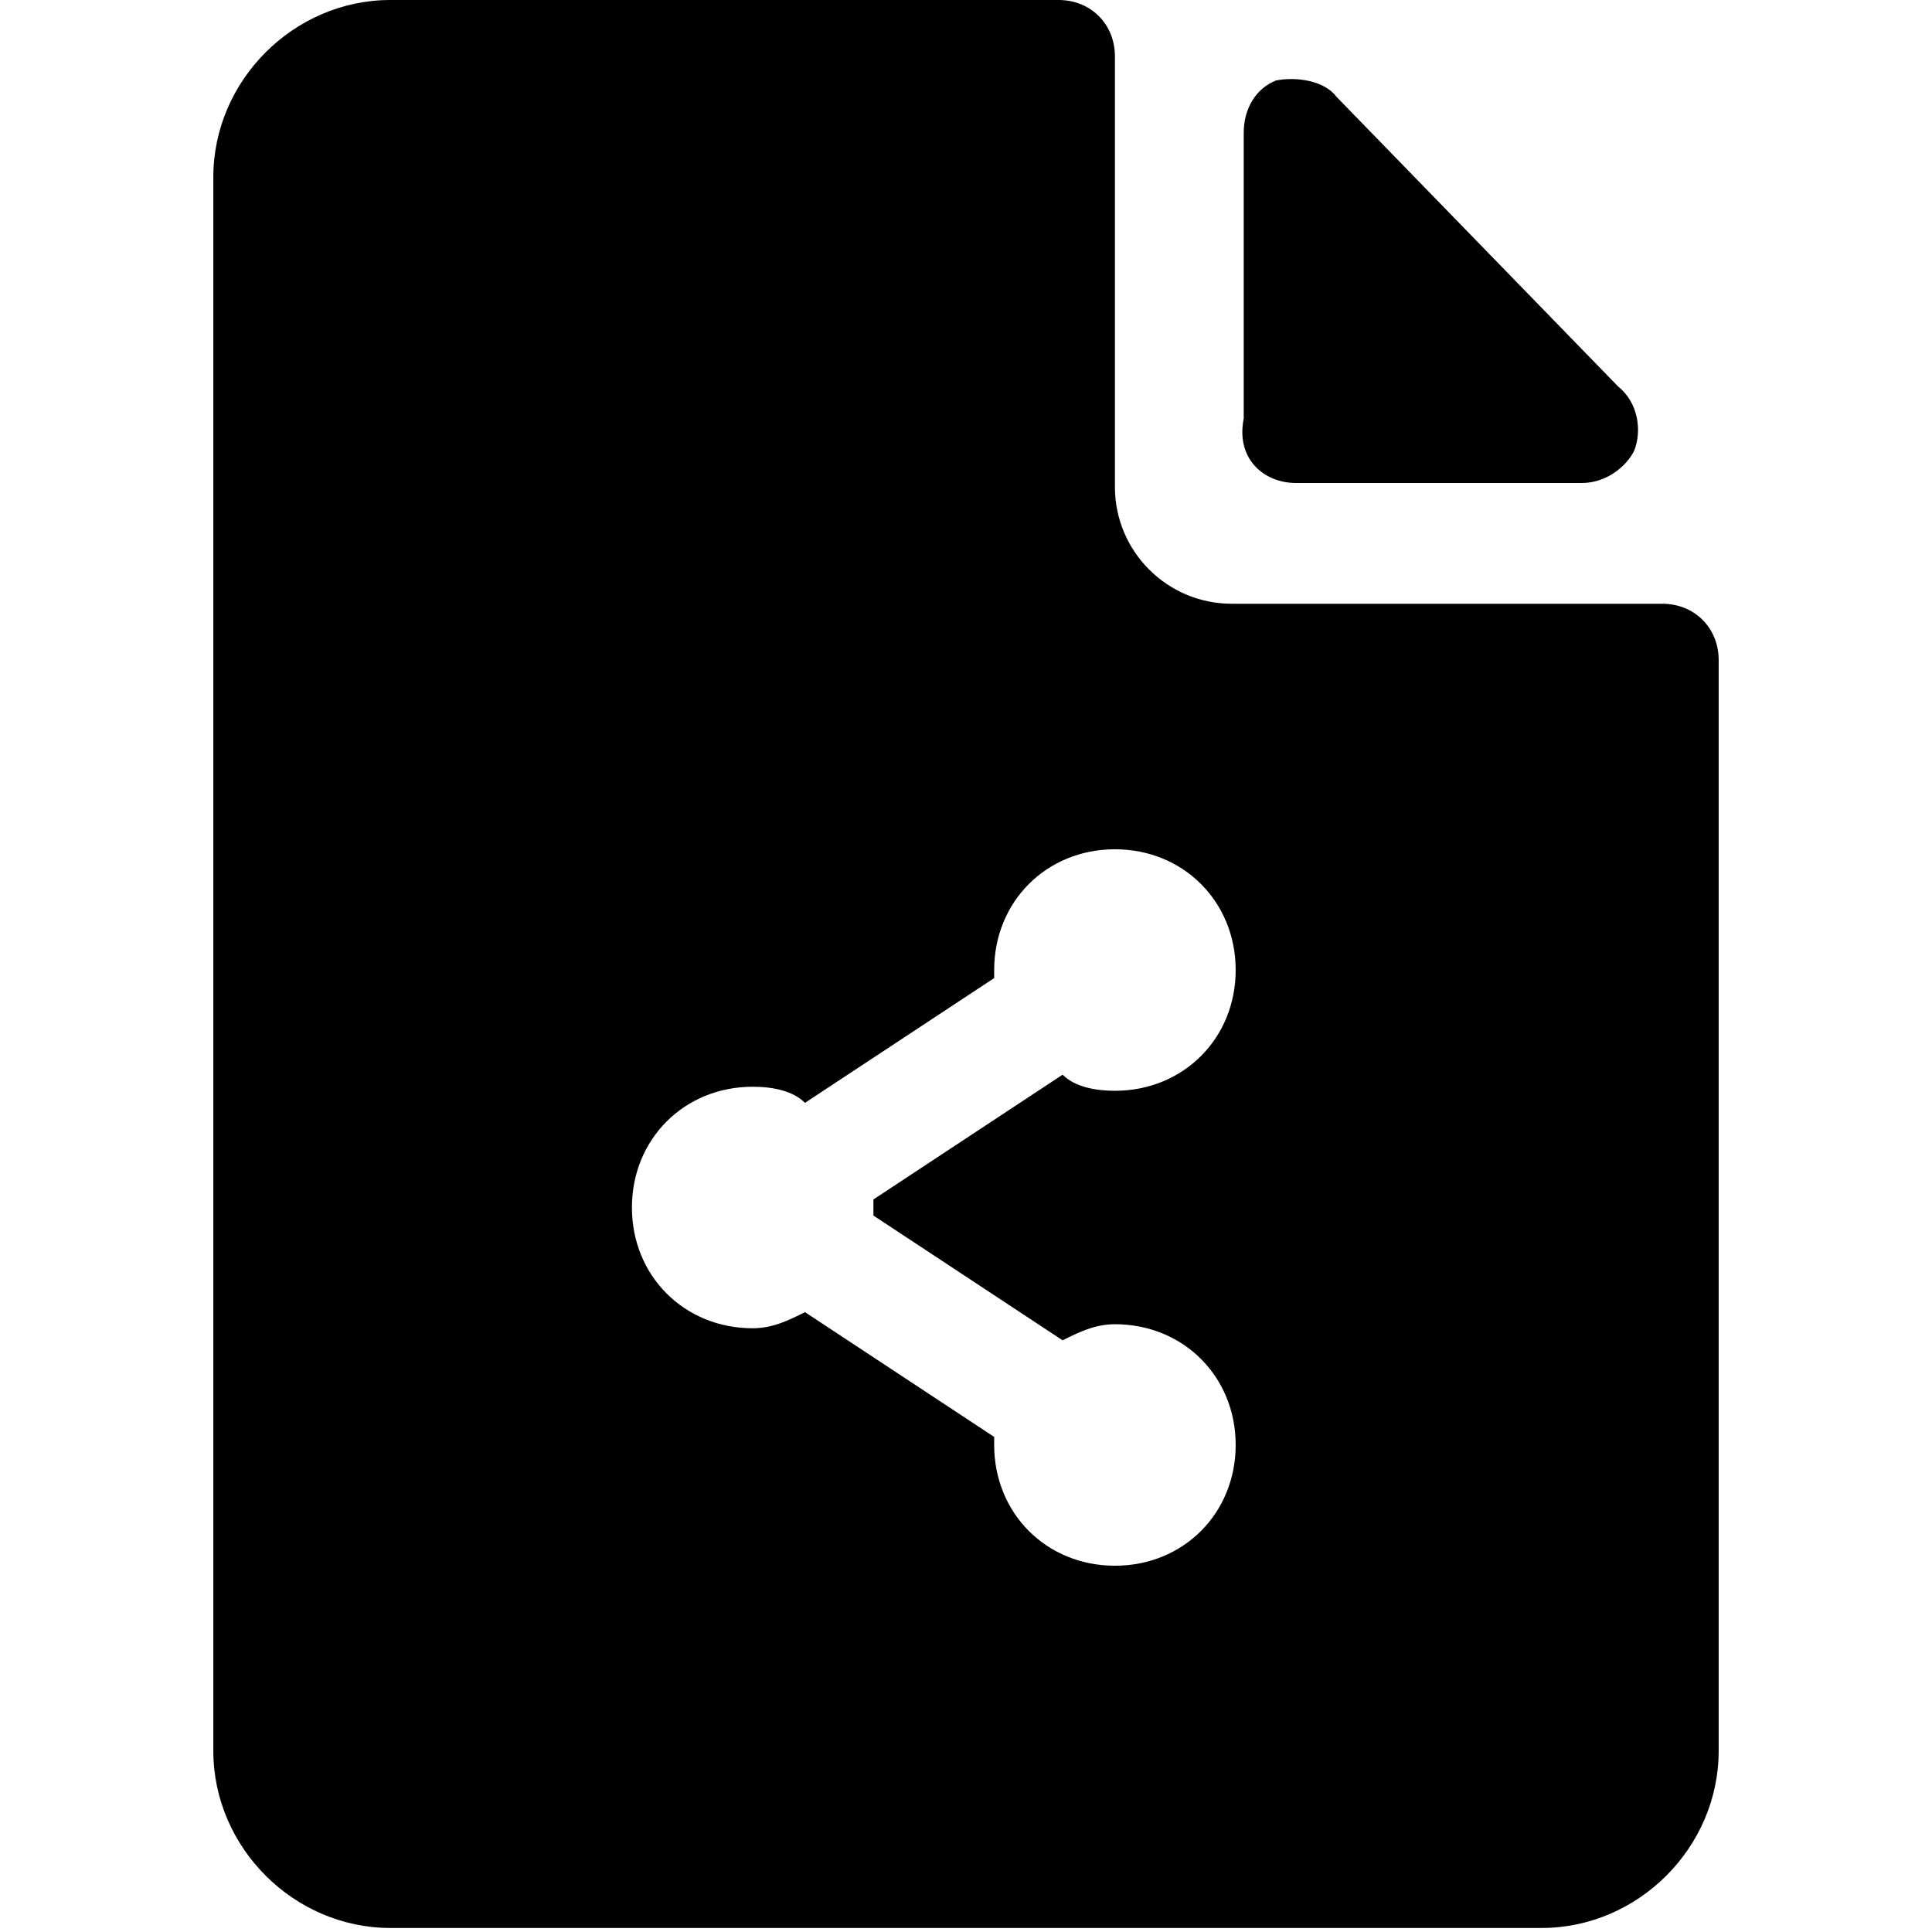 <svg enable-background="new 0 0 48 48" viewBox="0 0 48 48" xmlns="http://www.w3.org/2000/svg"><path d="m32.2 12h7.1c.6 0 1.1-.4 1.3-.8.2-.5.1-1.2-.4-1.6l-7-7.2c-.3-.4-1-.5-1.5-.4-.5.2-.8.7-.8 1.3v7.1c-.2 1 .5 1.6 1.3 1.6z"/><path d="m41.3 15h-10.7c-1.6 0-2.9-1.3-2.9-2.9v-10.7c0-.8-.6-1.4-1.4-1.4h-16.6c-2.4 0-4.4 2-4.4 4.4v39.1c0 2.4 2 4.4 4.4 4.4h28.6c2.4 0 4.4-2 4.4-4.4v-27.1c0-.8-.6-1.4-1.4-1.4zm-19.6 15v.2l4.7 3.1c.4-.2.8-.4 1.3-.4 1.7 0 3 1.3 3 3s-1.3 3-3 3-3-1.3-3-3c0-.1 0-.1 0-.2l-4.7-3.1c-.4.2-.8.4-1.3.4-1.7 0-3-1.3-3-3s1.3-3 3-3c.5 0 1 .1 1.3.4l4.7-3.1c0-.1 0-.1 0-.2 0-1.7 1.3-3 3-3s3 1.3 3 3-1.3 3-3 3c-.5 0-1-.1-1.3-.4l-4.7 3.1z"/></svg>